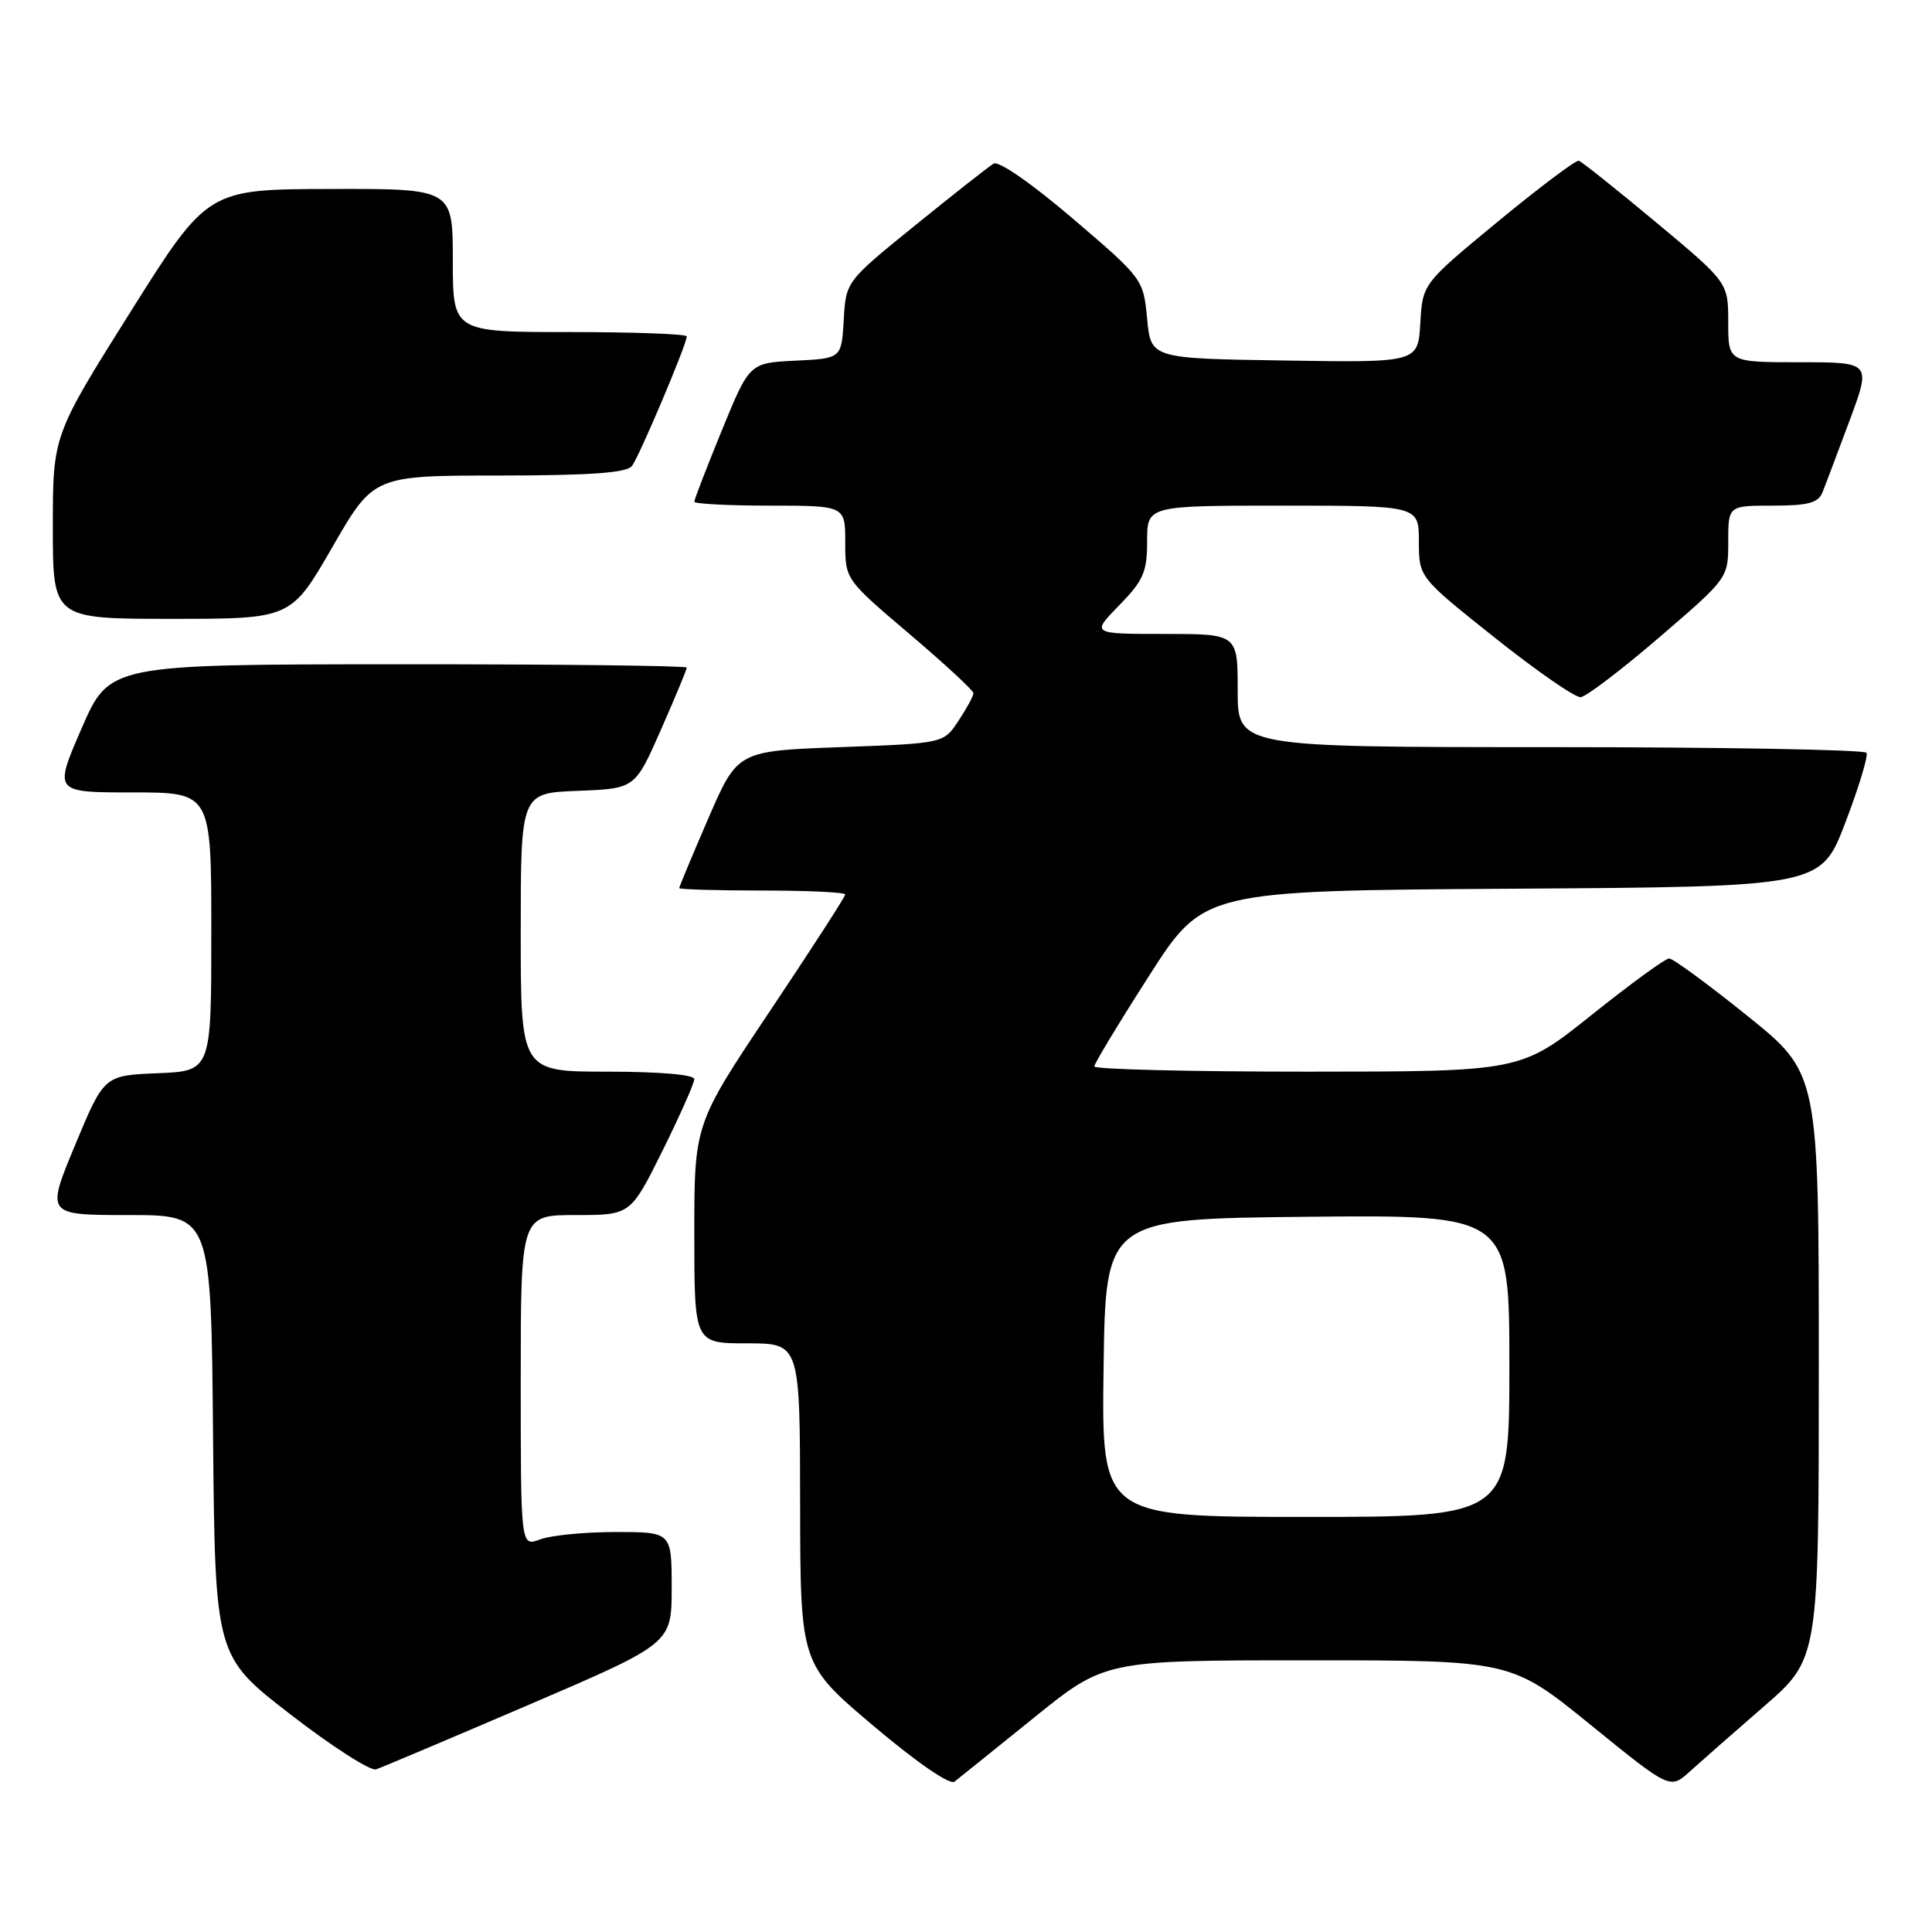 <?xml version="1.0" encoding="UTF-8" standalone="no"?>
<!DOCTYPE svg PUBLIC "-//W3C//DTD SVG 1.1//EN" "http://www.w3.org/Graphics/SVG/1.1/DTD/svg11.dtd" >
<svg xmlns="http://www.w3.org/2000/svg" xmlns:xlink="http://www.w3.org/1999/xlink" version="1.1" viewBox="0 0 256 256">
 <g >
 <path fill="currentColor"
d=" M 136.96 227.64 C 146.41 220.00 146.41 220.00 173.32 220.00 C 200.23 220.00 200.23 220.00 210.76 228.55 C 221.29 237.10 221.29 237.10 223.90 234.74 C 225.33 233.45 229.76 229.55 233.75 226.09 C 241.00 219.79 241.00 219.79 241.00 181.01 C 241.00 142.22 241.00 142.22 231.54 134.61 C 226.34 130.42 221.67 127.00 221.17 127.00 C 220.67 127.00 216.04 130.37 210.88 134.50 C 201.50 141.99 201.50 141.99 173.25 142.00 C 157.71 142.00 145.00 141.69 145.00 141.31 C 145.00 140.94 148.26 135.54 152.24 129.33 C 159.48 118.02 159.48 118.02 200.38 117.76 C 241.27 117.50 241.27 117.50 244.52 109.00 C 246.30 104.33 247.57 100.16 247.32 99.75 C 247.08 99.34 228.23 99.00 205.44 99.00 C 164.00 99.00 164.00 99.00 164.00 91.50 C 164.00 84.00 164.00 84.00 154.30 84.00 C 144.59 84.00 144.59 84.00 148.30 80.21 C 151.51 76.92 152.00 75.79 152.00 71.71 C 152.00 67.00 152.00 67.00 170.00 67.00 C 188.00 67.00 188.00 67.00 188.01 71.75 C 188.02 76.50 188.02 76.50 198.07 84.50 C 203.60 88.90 208.72 92.45 209.45 92.38 C 210.18 92.31 214.88 88.74 219.89 84.43 C 229.00 76.60 229.00 76.60 229.00 71.80 C 229.00 67.00 229.00 67.00 234.89 67.00 C 239.57 67.00 240.93 66.64 241.48 65.25 C 241.87 64.29 243.48 60.01 245.07 55.75 C 247.95 48.00 247.95 48.00 238.47 48.00 C 229.00 48.00 229.00 48.00 229.00 42.72 C 229.00 37.44 229.00 37.44 219.45 29.47 C 214.19 25.09 209.58 21.41 209.20 21.30 C 208.81 21.19 204.00 24.81 198.50 29.34 C 188.50 37.59 188.50 37.59 188.20 42.82 C 187.89 48.05 187.89 48.05 170.20 47.77 C 152.50 47.50 152.50 47.50 152.00 42.23 C 151.50 36.99 151.44 36.90 142.16 28.97 C 136.75 24.35 132.34 21.28 131.66 21.68 C 131.02 22.06 126.36 25.73 121.30 29.83 C 112.09 37.29 112.09 37.29 111.80 42.39 C 111.50 47.50 111.50 47.50 105.40 47.79 C 99.31 48.09 99.31 48.09 95.65 57.02 C 93.64 61.93 92.00 66.19 92.00 66.48 C 92.00 66.76 96.50 67.00 102.00 67.00 C 112.00 67.00 112.00 67.00 112.00 71.89 C 112.00 76.78 112.00 76.78 120.50 84.00 C 125.18 87.97 129.00 91.51 128.99 91.86 C 128.99 92.21 128.10 93.85 127.01 95.50 C 125.04 98.50 125.04 98.50 111.38 99.00 C 97.73 99.50 97.73 99.50 93.86 108.43 C 91.74 113.34 90.00 117.50 90.00 117.68 C 90.00 117.85 94.95 118.00 101.00 118.00 C 107.05 118.00 112.00 118.24 112.00 118.52 C 112.00 118.81 107.50 125.78 102.00 134.00 C 92.00 148.95 92.00 148.95 92.00 163.48 C 92.00 178.00 92.00 178.00 99.00 178.00 C 106.00 178.00 106.00 178.00 106.02 199.25 C 106.05 220.50 106.05 220.50 115.74 228.69 C 121.44 233.51 125.86 236.55 126.47 236.08 C 127.04 235.64 131.75 231.84 136.96 227.64 Z  M 70.08 225.89 C 89.00 217.77 89.00 217.77 89.00 210.39 C 89.00 203.00 89.00 203.00 81.57 203.00 C 77.48 203.00 72.98 203.44 71.57 203.98 C 69.00 204.95 69.00 204.95 69.00 182.98 C 69.00 161.00 69.00 161.00 76.28 161.00 C 83.55 161.00 83.55 161.00 87.78 152.49 C 90.10 147.80 92.00 143.53 92.00 142.99 C 92.00 142.40 87.39 142.00 80.50 142.00 C 69.00 142.00 69.00 142.00 69.00 123.54 C 69.00 105.08 69.00 105.08 76.57 104.79 C 84.14 104.50 84.14 104.50 87.57 96.71 C 89.46 92.42 91.00 88.71 91.00 88.46 C 91.00 88.21 73.79 88.01 52.75 88.02 C 14.50 88.04 14.50 88.04 10.81 96.52 C 7.13 105.00 7.13 105.00 17.56 105.00 C 28.00 105.00 28.00 105.00 28.00 123.46 C 28.00 141.91 28.00 141.91 20.89 142.21 C 13.79 142.50 13.79 142.50 9.94 151.75 C 6.10 161.00 6.10 161.00 17.03 161.00 C 27.97 161.00 27.97 161.00 28.23 190.22 C 28.50 219.45 28.50 219.45 38.50 227.18 C 44.00 231.43 49.10 234.70 49.83 234.45 C 50.57 234.20 59.68 230.35 70.08 225.89 Z  M 44.03 72.51 C 49.50 63.02 49.50 63.02 66.13 63.01 C 78.24 63.00 83.02 62.66 83.73 61.75 C 84.71 60.49 91.00 45.62 91.00 44.57 C 91.00 44.26 84.03 44.00 75.50 44.00 C 60.00 44.00 60.00 44.00 60.00 34.50 C 60.00 25.00 60.00 25.00 43.75 25.04 C 27.50 25.08 27.50 25.08 17.25 41.39 C 7.00 57.70 7.00 57.70 7.00 69.85 C 7.00 82.00 7.00 82.00 22.78 82.00 C 38.56 82.00 38.56 82.00 44.03 72.51 Z  M 146.23 181.25 C 146.50 161.50 146.50 161.50 173.25 161.23 C 200.00 160.97 200.00 160.97 200.00 180.98 C 200.00 201.00 200.00 201.00 172.98 201.00 C 145.96 201.00 145.96 201.00 146.23 181.25 Z "/>
</g>
</svg>